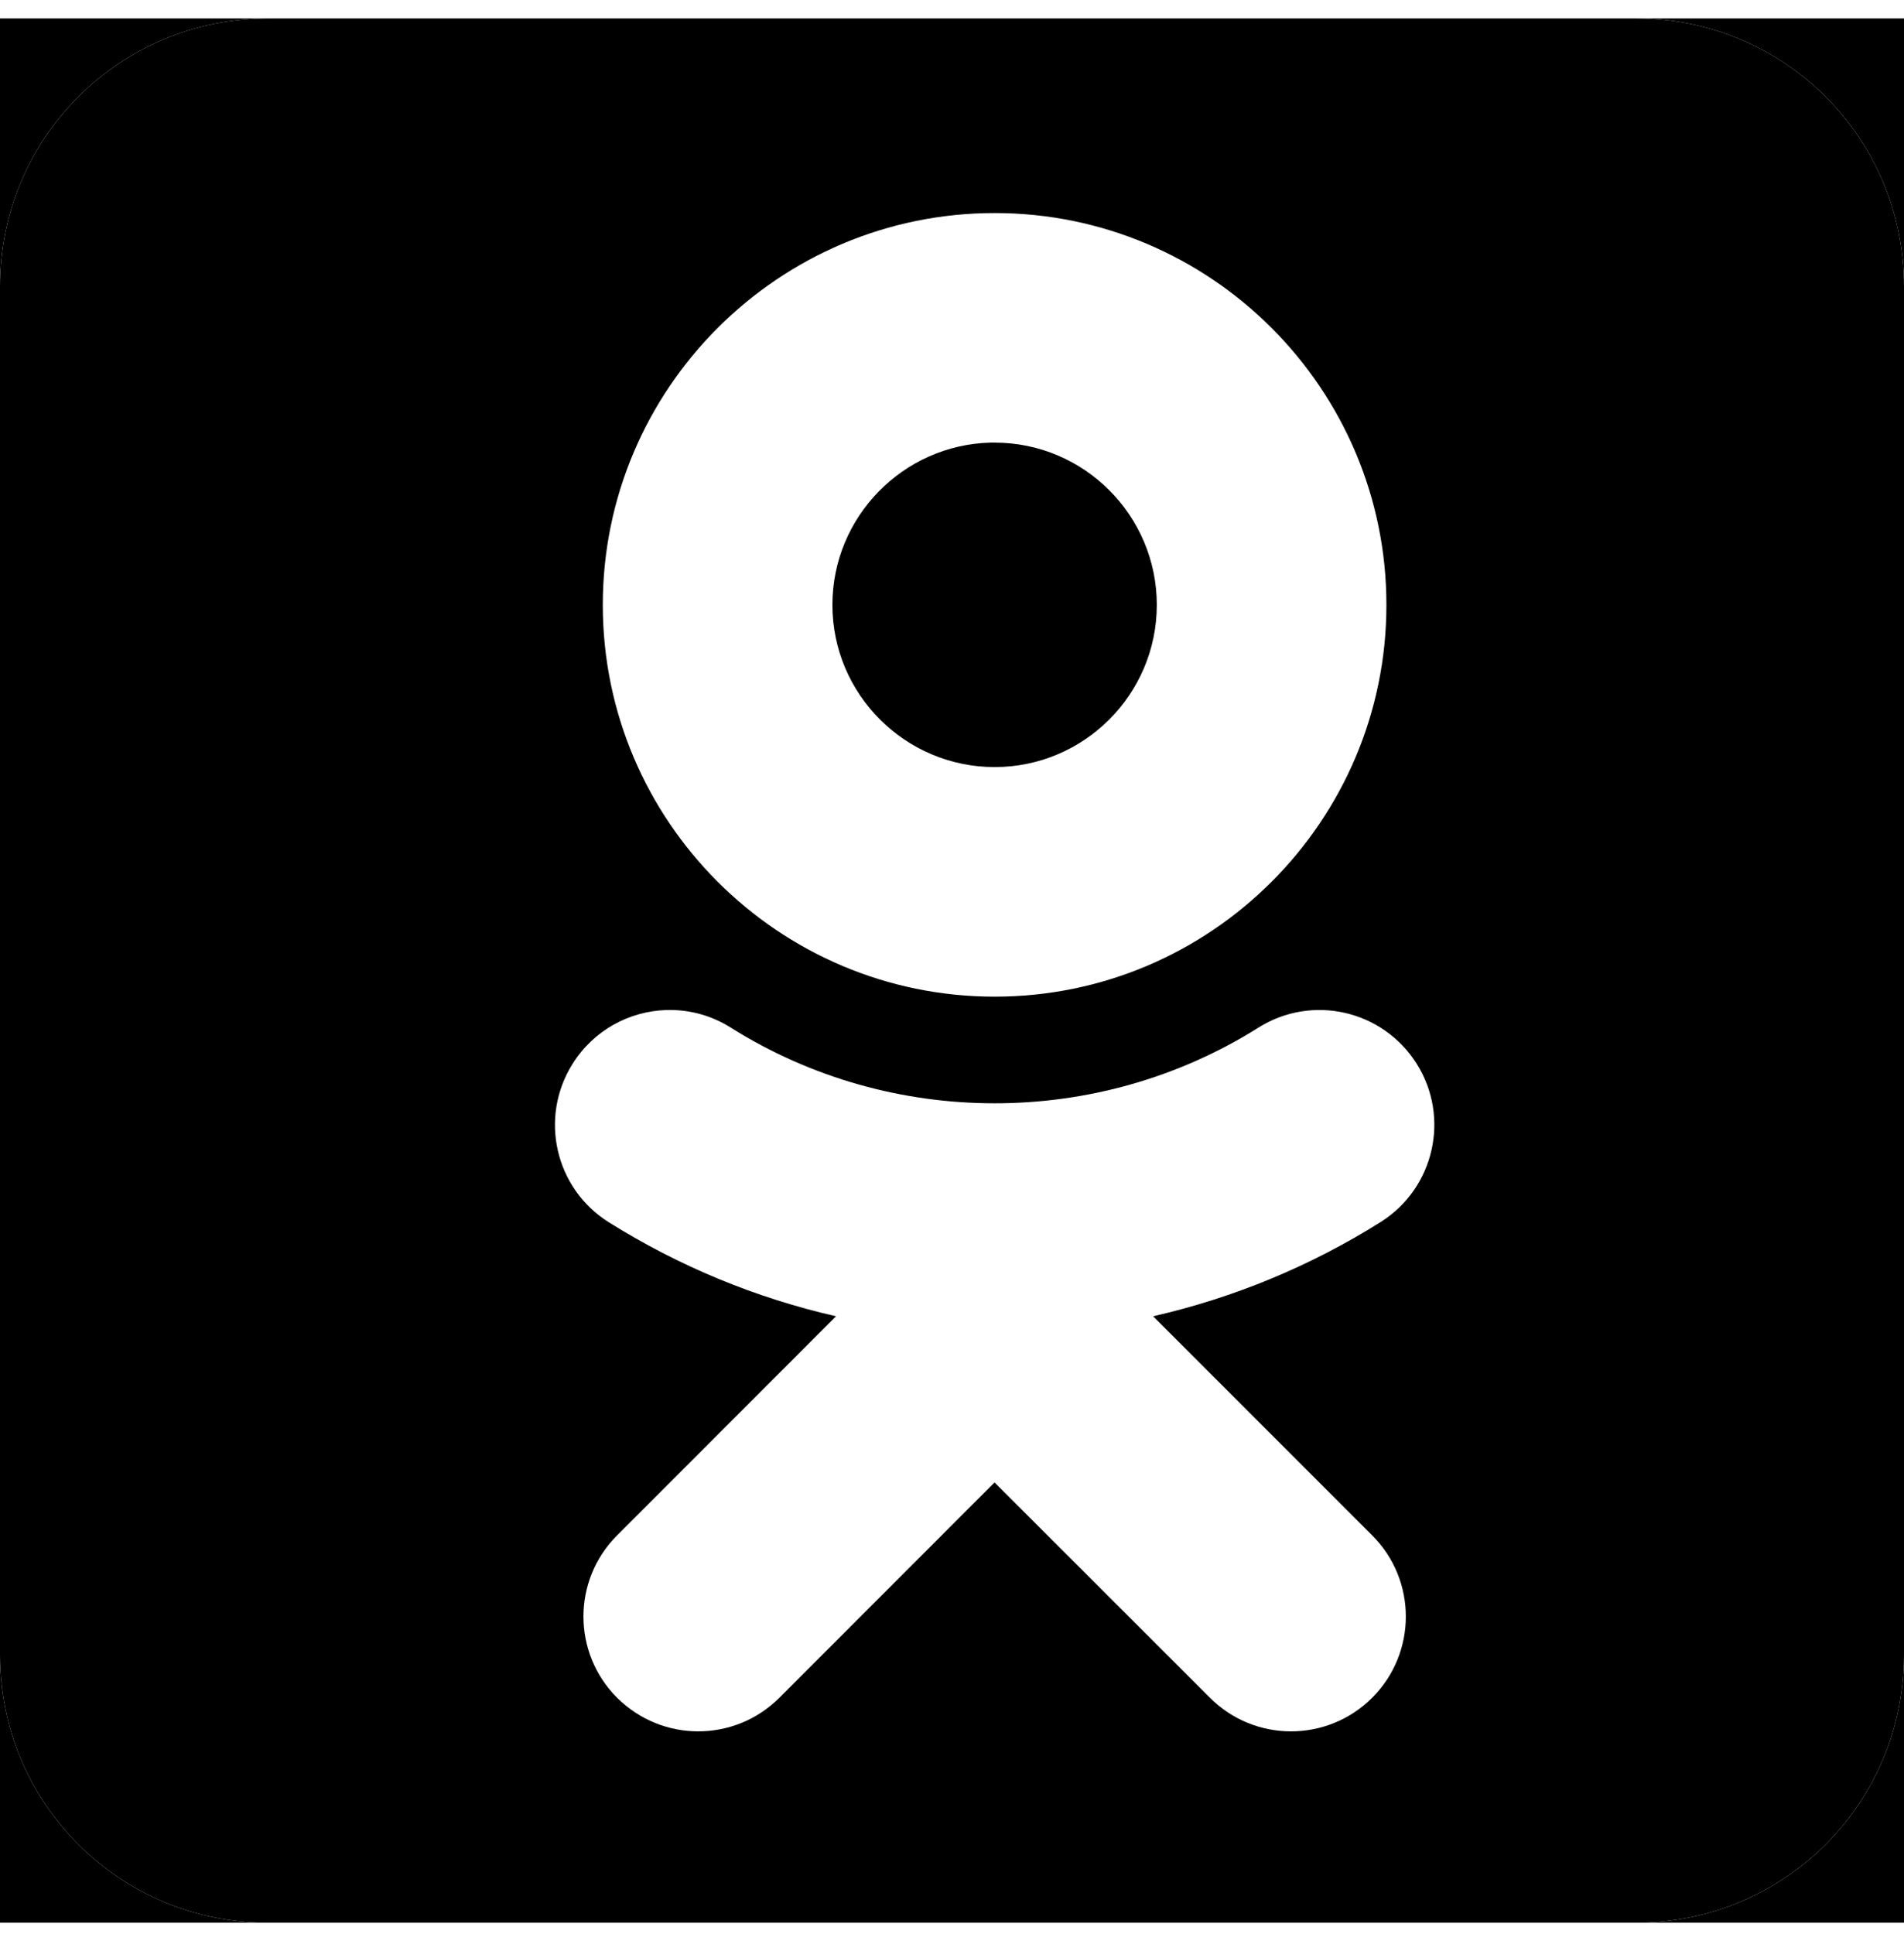 <svg width="64" height="65" viewBox="0 0 64 65" fill="none" xmlns="http://www.w3.org/2000/svg">
<path d="M9.006 0.62C4.017 0.62 0 4.637 0 9.626V55.614C0 60.602 4.017 64.62 9.006 64.62H54.994C59.983 64.62 64 60.602 64 55.614V9.626C64 4.637 59.983 0.62 54.994 0.62H9.006ZM33.434 7.16C40.697 7.16 46.602 13.067 46.602 20.33C46.602 27.592 40.697 33.496 33.434 33.496C26.171 33.496 20.262 27.592 20.262 20.33C20.262 13.067 26.171 7.16 33.434 7.16ZM33.294 14.876C30.352 14.951 27.98 17.371 27.98 20.33C27.98 23.334 30.428 25.78 33.434 25.78C36.44 25.78 38.884 23.334 38.884 20.33C38.884 17.324 36.44 14.876 33.434 14.876C33.387 14.876 33.341 14.874 33.294 14.876ZM22.53 33.944C23.228 33.946 23.932 34.138 24.566 34.538C29.957 37.927 36.906 37.929 42.298 34.538C44.104 33.401 46.483 33.947 47.62 35.752C48.756 37.554 48.21 39.937 46.406 41.072C44.054 42.55 41.469 43.62 38.76 44.238L46.124 51.602C47.632 53.106 47.632 55.551 46.124 57.058C44.616 58.565 42.176 58.565 40.67 57.058L33.43 49.822L26.198 57.058C25.445 57.811 24.457 58.188 23.47 58.188C22.483 58.188 21.498 57.81 20.742 57.058C19.235 55.55 19.235 53.109 20.742 51.602L28.102 44.238C25.422 43.627 22.836 42.566 20.454 41.072C18.654 39.937 18.112 37.556 19.248 35.752C19.956 34.623 21.152 33.986 22.39 33.946C22.437 33.944 22.483 33.944 22.53 33.944Z" fill="black"/>
<path d="M0 9.626C0 4.637 4.017 0.62 9.006 0.62H0V9.626Z" fill="black"/>
<path d="M54.994 0.62C59.983 0.62 64 4.637 64 9.626V0.62H54.994Z" fill="black"/>
<path d="M64 55.614C64 60.602 59.983 64.62 54.994 64.62H64V55.614Z" fill="black"/>
<path d="M9.006 64.62C4.017 64.62 0 60.602 0 55.614V64.62H9.006Z" fill="black"/>
</svg>
